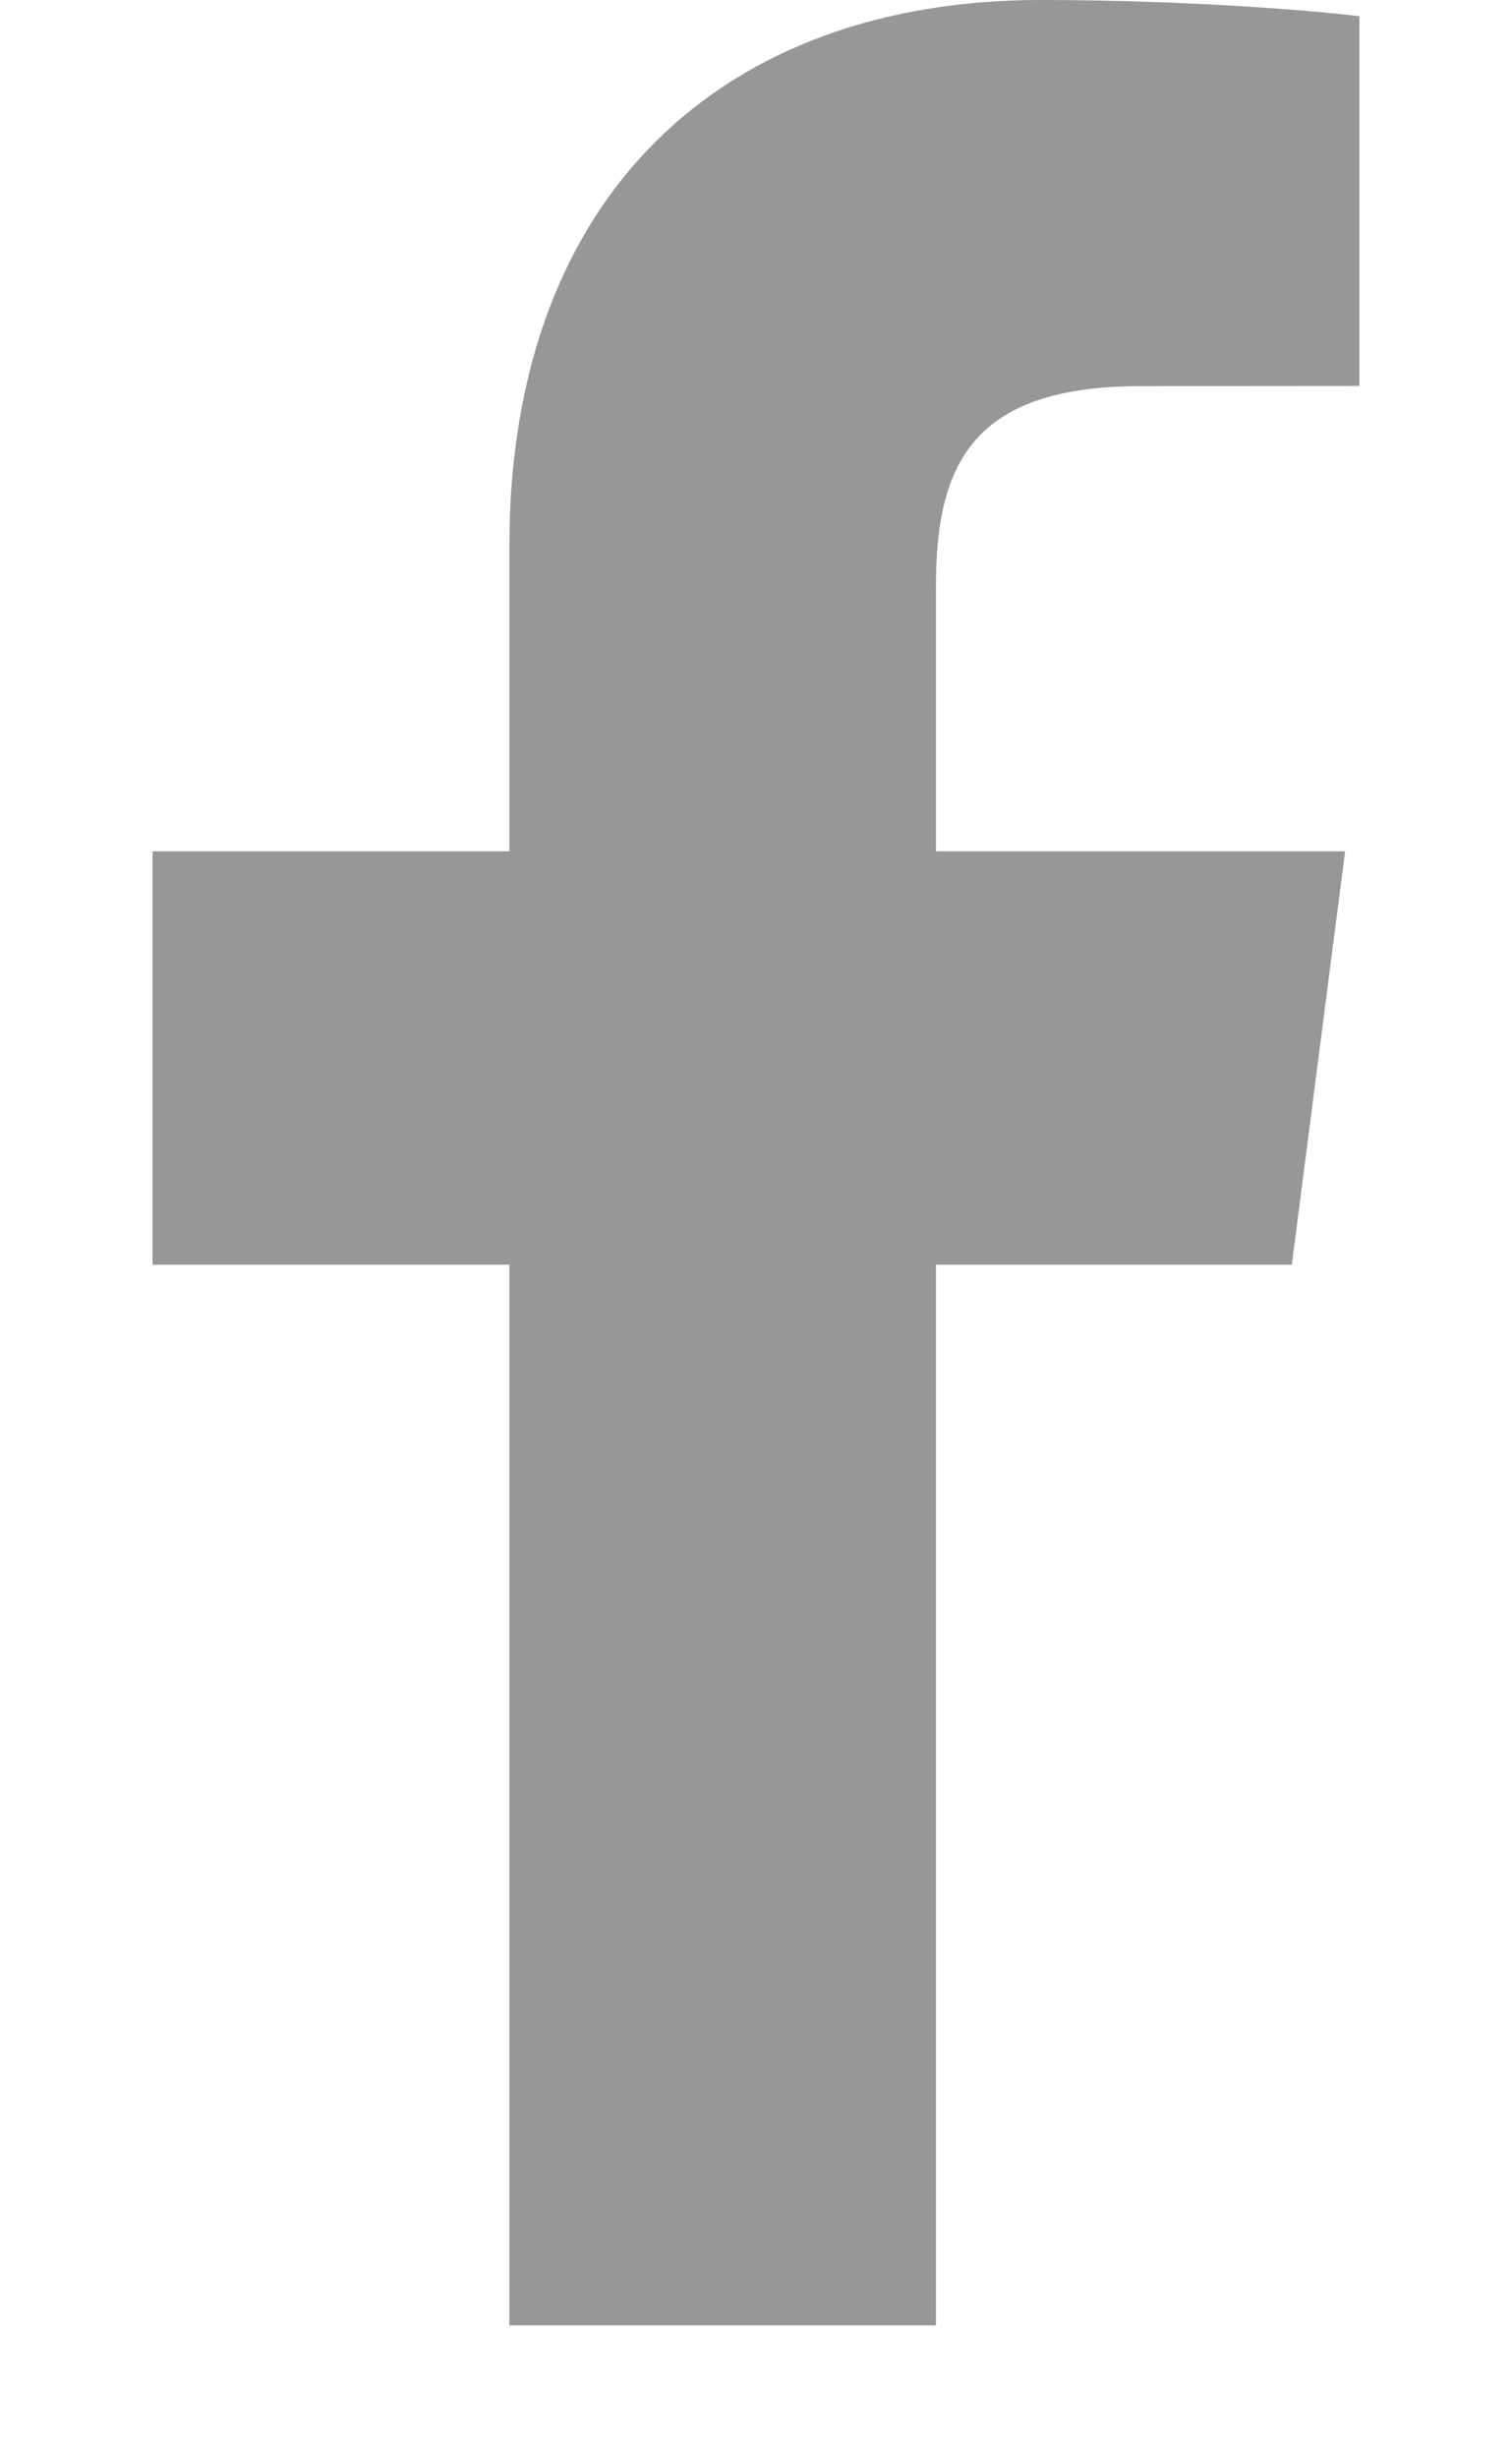 <?xml version="1.0" encoding="UTF-8" standalone="no"?>
<svg width="8px" height="13px" viewBox="0 0 8 13" version="1.1" xmlns="http://www.w3.org/2000/svg" xmlns:xlink="http://www.w3.org/1999/xlink" xmlns:sketch="http://www.bohemiancoding.com/sketch/ns">
    <!-- Generator: Sketch 3.2.2 (9983) - http://www.bohemiancoding.com/sketch -->
    <title>facebook</title>
    <desc>Created with Sketch.</desc>
    <defs></defs>
    <g id="Page-1" stroke="none" stroke-width="1" fill="none" fill-rule="evenodd" sketch:type="MSPage">
        <g id="social-icons" sketch:type="MSArtboardGroup" transform="translate(-21, -11)" fill="#979797">
            <path d="M25.952,23.297 L25.952,17.688 L27.835,17.688 L28.117,15.502 L25.952,15.502 L25.952,14.106 C25.952,13.473 26.128,13.042 27.035,13.042 L28.193,13.041 L28.193,11.086 C27.993,11.06 27.306,11 26.506,11 C24.837,11 23.695,12.019 23.695,13.89 L23.695,15.502 L21.807,15.502 L21.807,17.688 L23.695,17.688 L23.695,23.297 L25.952,23.297 L25.952,23.297 Z" id="facebook" sketch:type="MSShapeGroup"></path>
        </g>
    </g>
</svg>